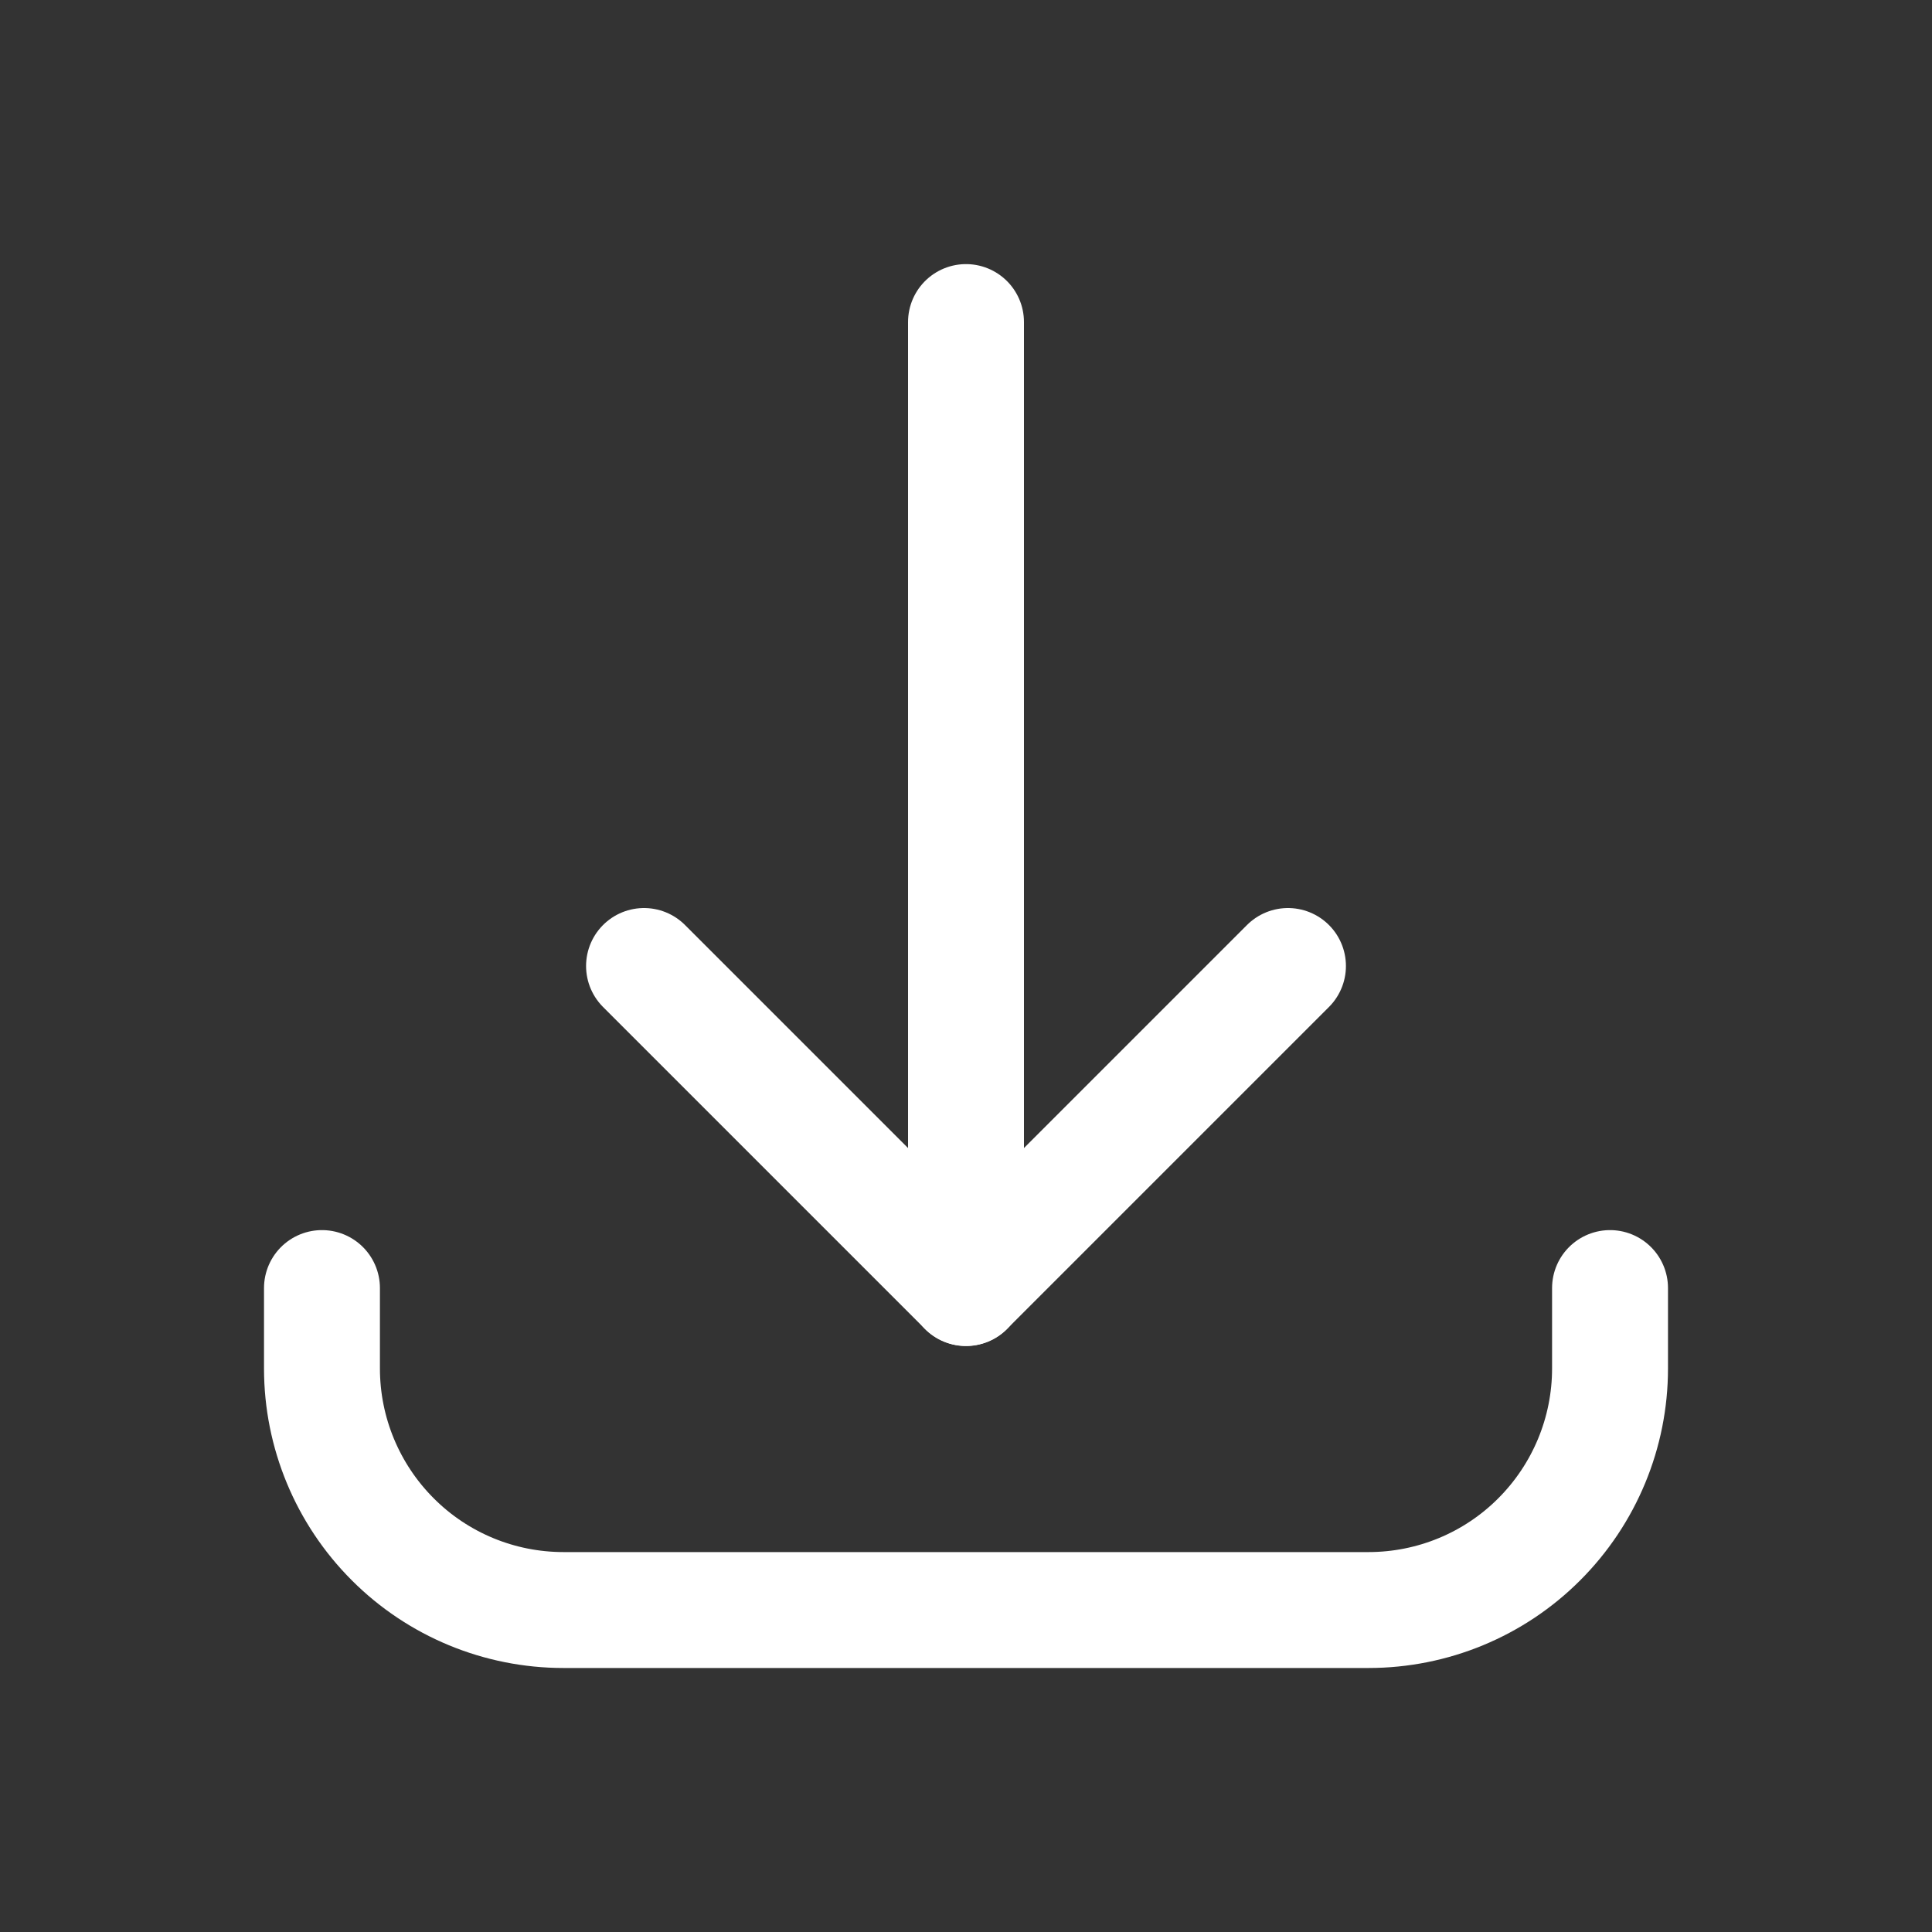 <svg width="20" height="20" viewBox="0 0 20 20" fill="none" xmlns="http://www.w3.org/2000/svg">
  <rect x="0" y="0" width="20" height="20" fill="#333333" stroke="none"/>
  <path d="M3.333 13.334V14.167C3.333 14.83 3.597 15.466 4.066 15.935C4.534 16.404 5.17 16.667 5.833 16.667H14.167C14.83 16.667 15.466 16.404 15.934 15.935C16.403 15.466 16.667 14.83 16.667 14.167V13.334" stroke="white" stroke-width="1.2" stroke-linecap="round" stroke-linejoin="round" />
  <path d="M13.333 10L10 13.333L6.667 10" stroke="white" stroke-width="1.2" stroke-linecap="round" stroke-linejoin="round" />
  <path d="M10 13.334V3.334" stroke="white" stroke-width="1.2" stroke-linecap="round" stroke-linejoin="round" />
</svg>